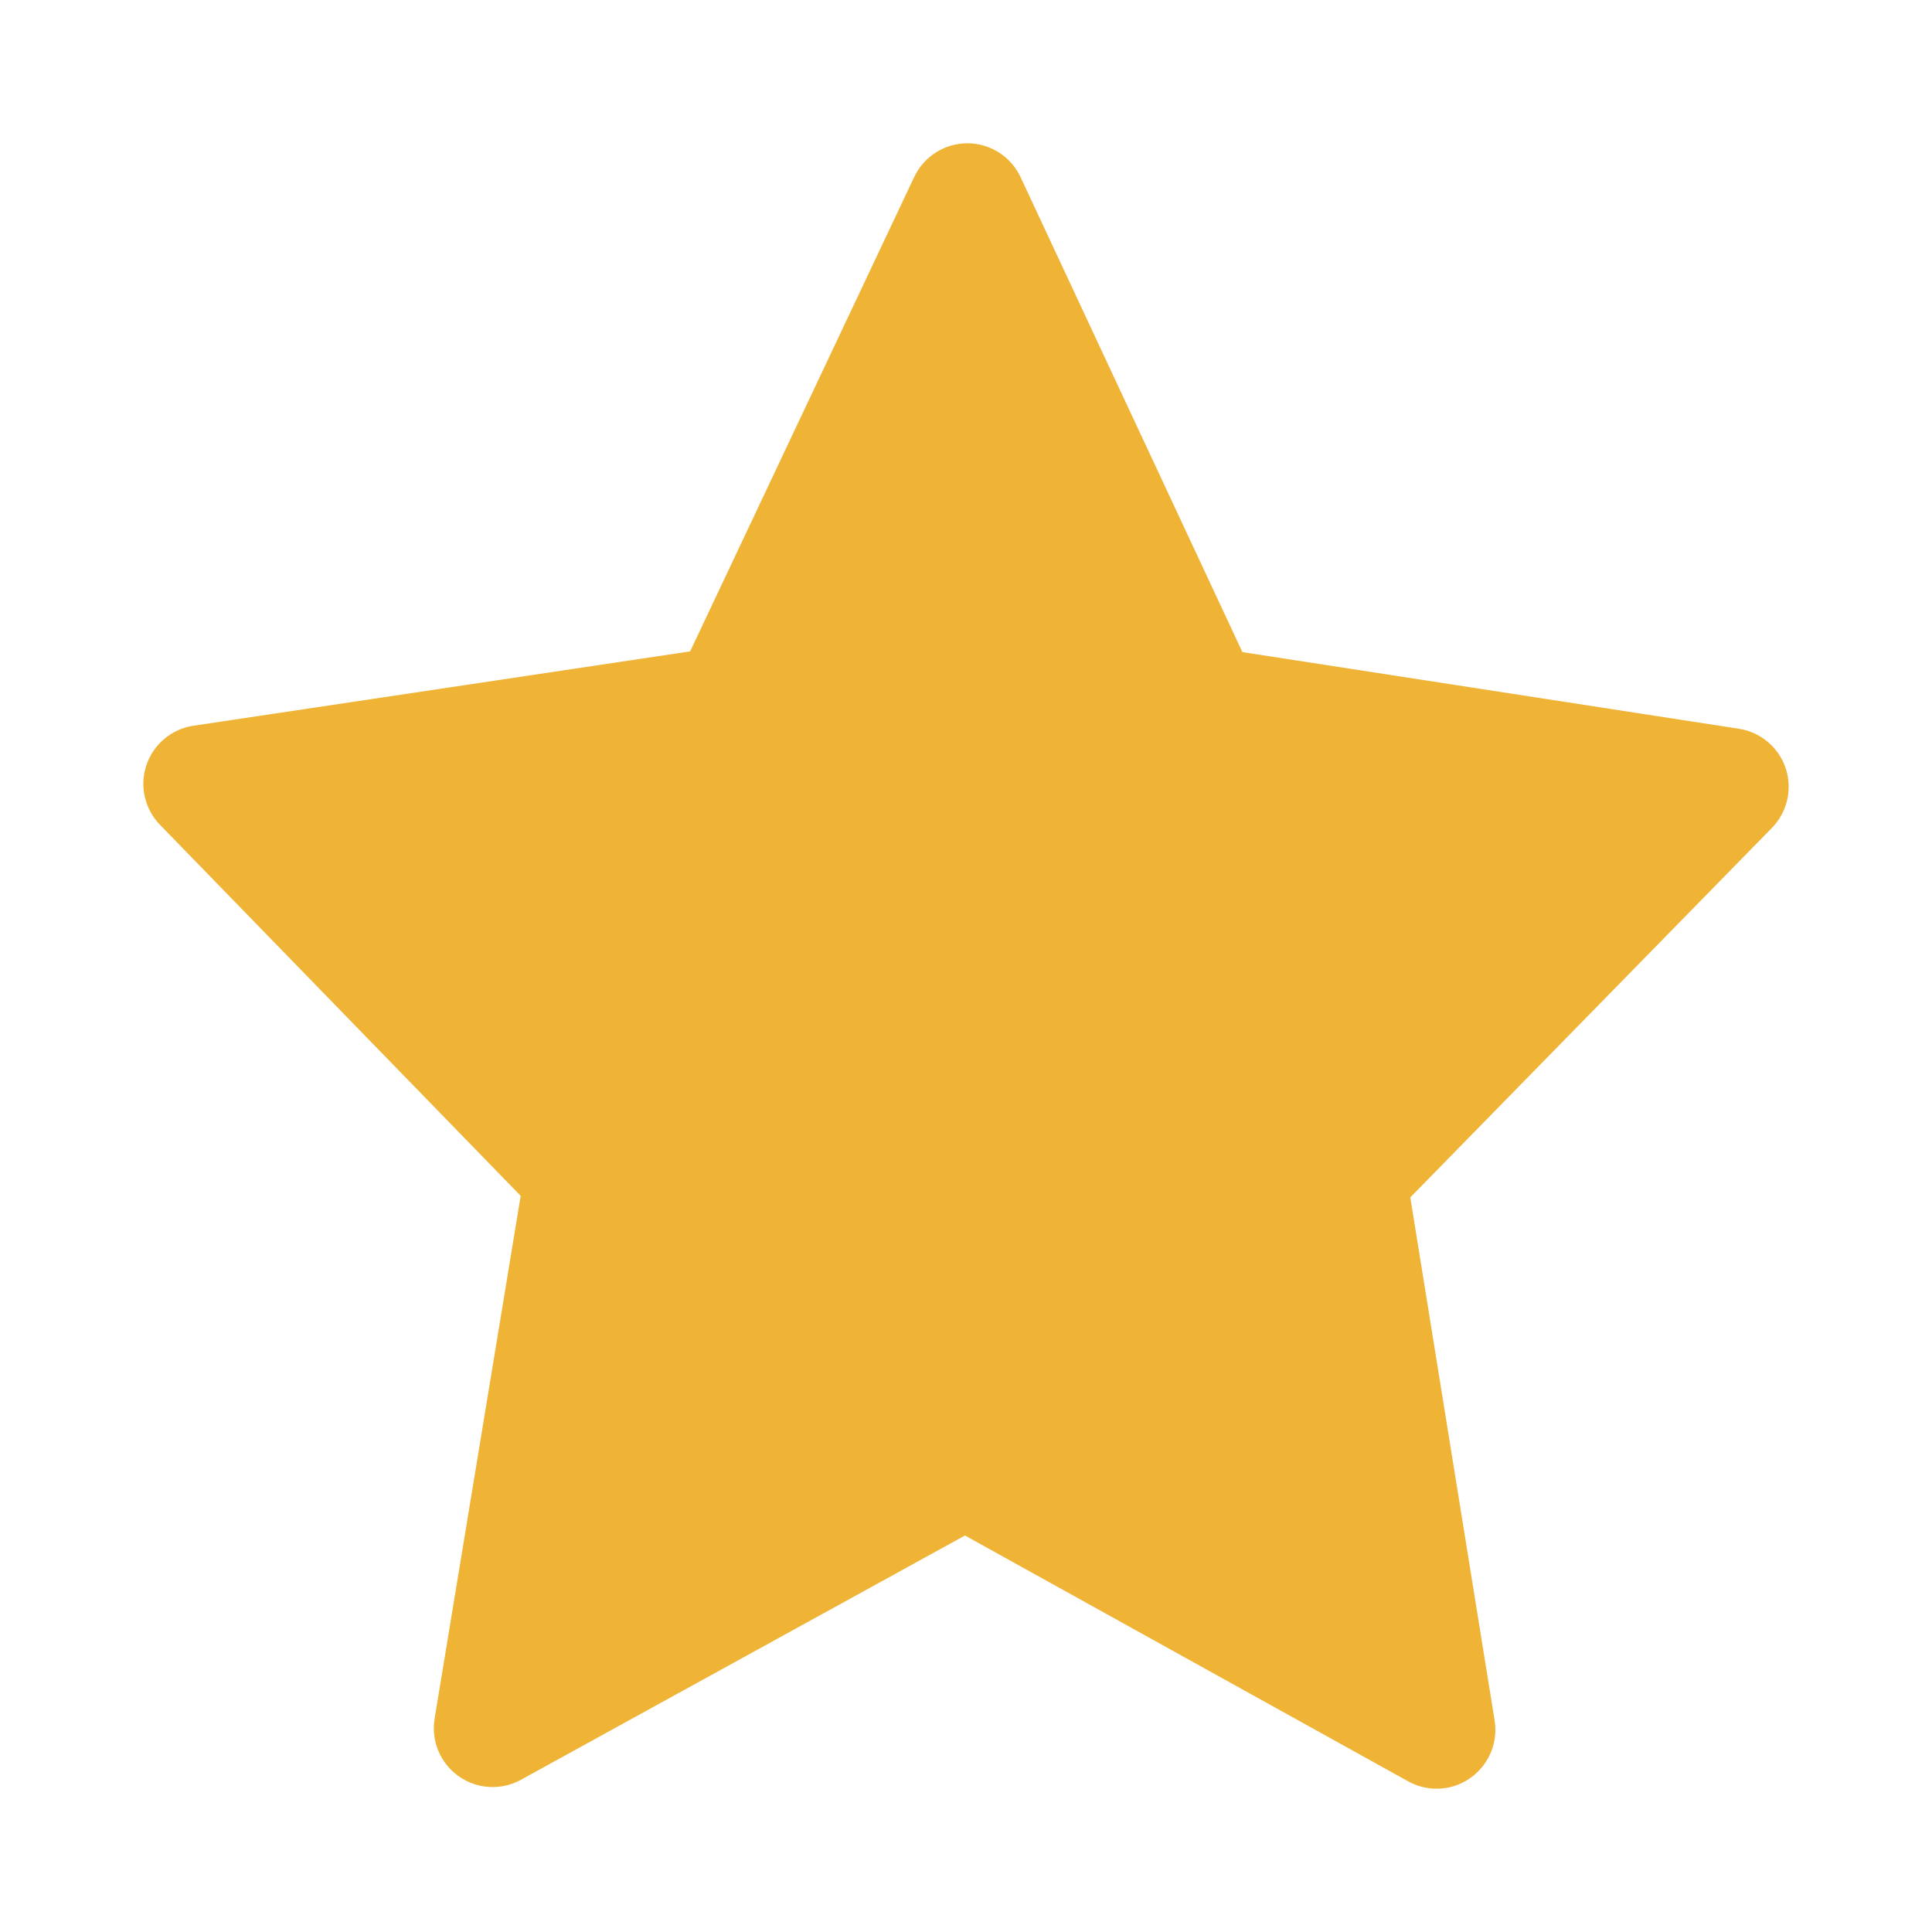 <?xml version="1.0" standalone="no"?><!DOCTYPE svg PUBLIC "-//W3C//DTD SVG 1.1//EN" "http://www.w3.org/Graphics/SVG/1.1/DTD/svg11.dtd"><svg t="1671453258411" class="icon" viewBox="0 0 1024 1024" version="1.1" xmlns="http://www.w3.org/2000/svg" p-id="1137" xmlns:xlink="http://www.w3.org/1999/xlink" width="180" height="180"><path d="M946.446 407.18c-3.706-11.057-13.268-19.154-24.823-20.93l-263.118-40.614L540.931 93.918c-5.108-10.932-16.071-17.94-28.155-17.971-0.031 0-0.062 0-0.062 0-12.022 0-22.986 6.945-28.155 17.846L365.79 345.247l-263.918 39.508c-11.4 1.962-20.774 10.06-24.356 21.055-3.613 10.964-0.779 23.048 7.257 31.333l191.203 196.685-45.628 277.133c-1.931 11.741 3.021 23.609 12.77 30.491 9.717 6.883 22.55 7.631 32.983 1.869l235.367-129.472 234.868 130.282c4.703 2.617 9.905 3.924 15.106 3.924 6.291 0 12.552-1.869 17.877-5.7 9.748-6.852 14.763-18.688 12.863-30.461L747.488 634.635l191.669-195.843C947.287 430.476 950.121 418.236 946.446 407.18z" fill="#efb336" p-id="1138"></path></svg>